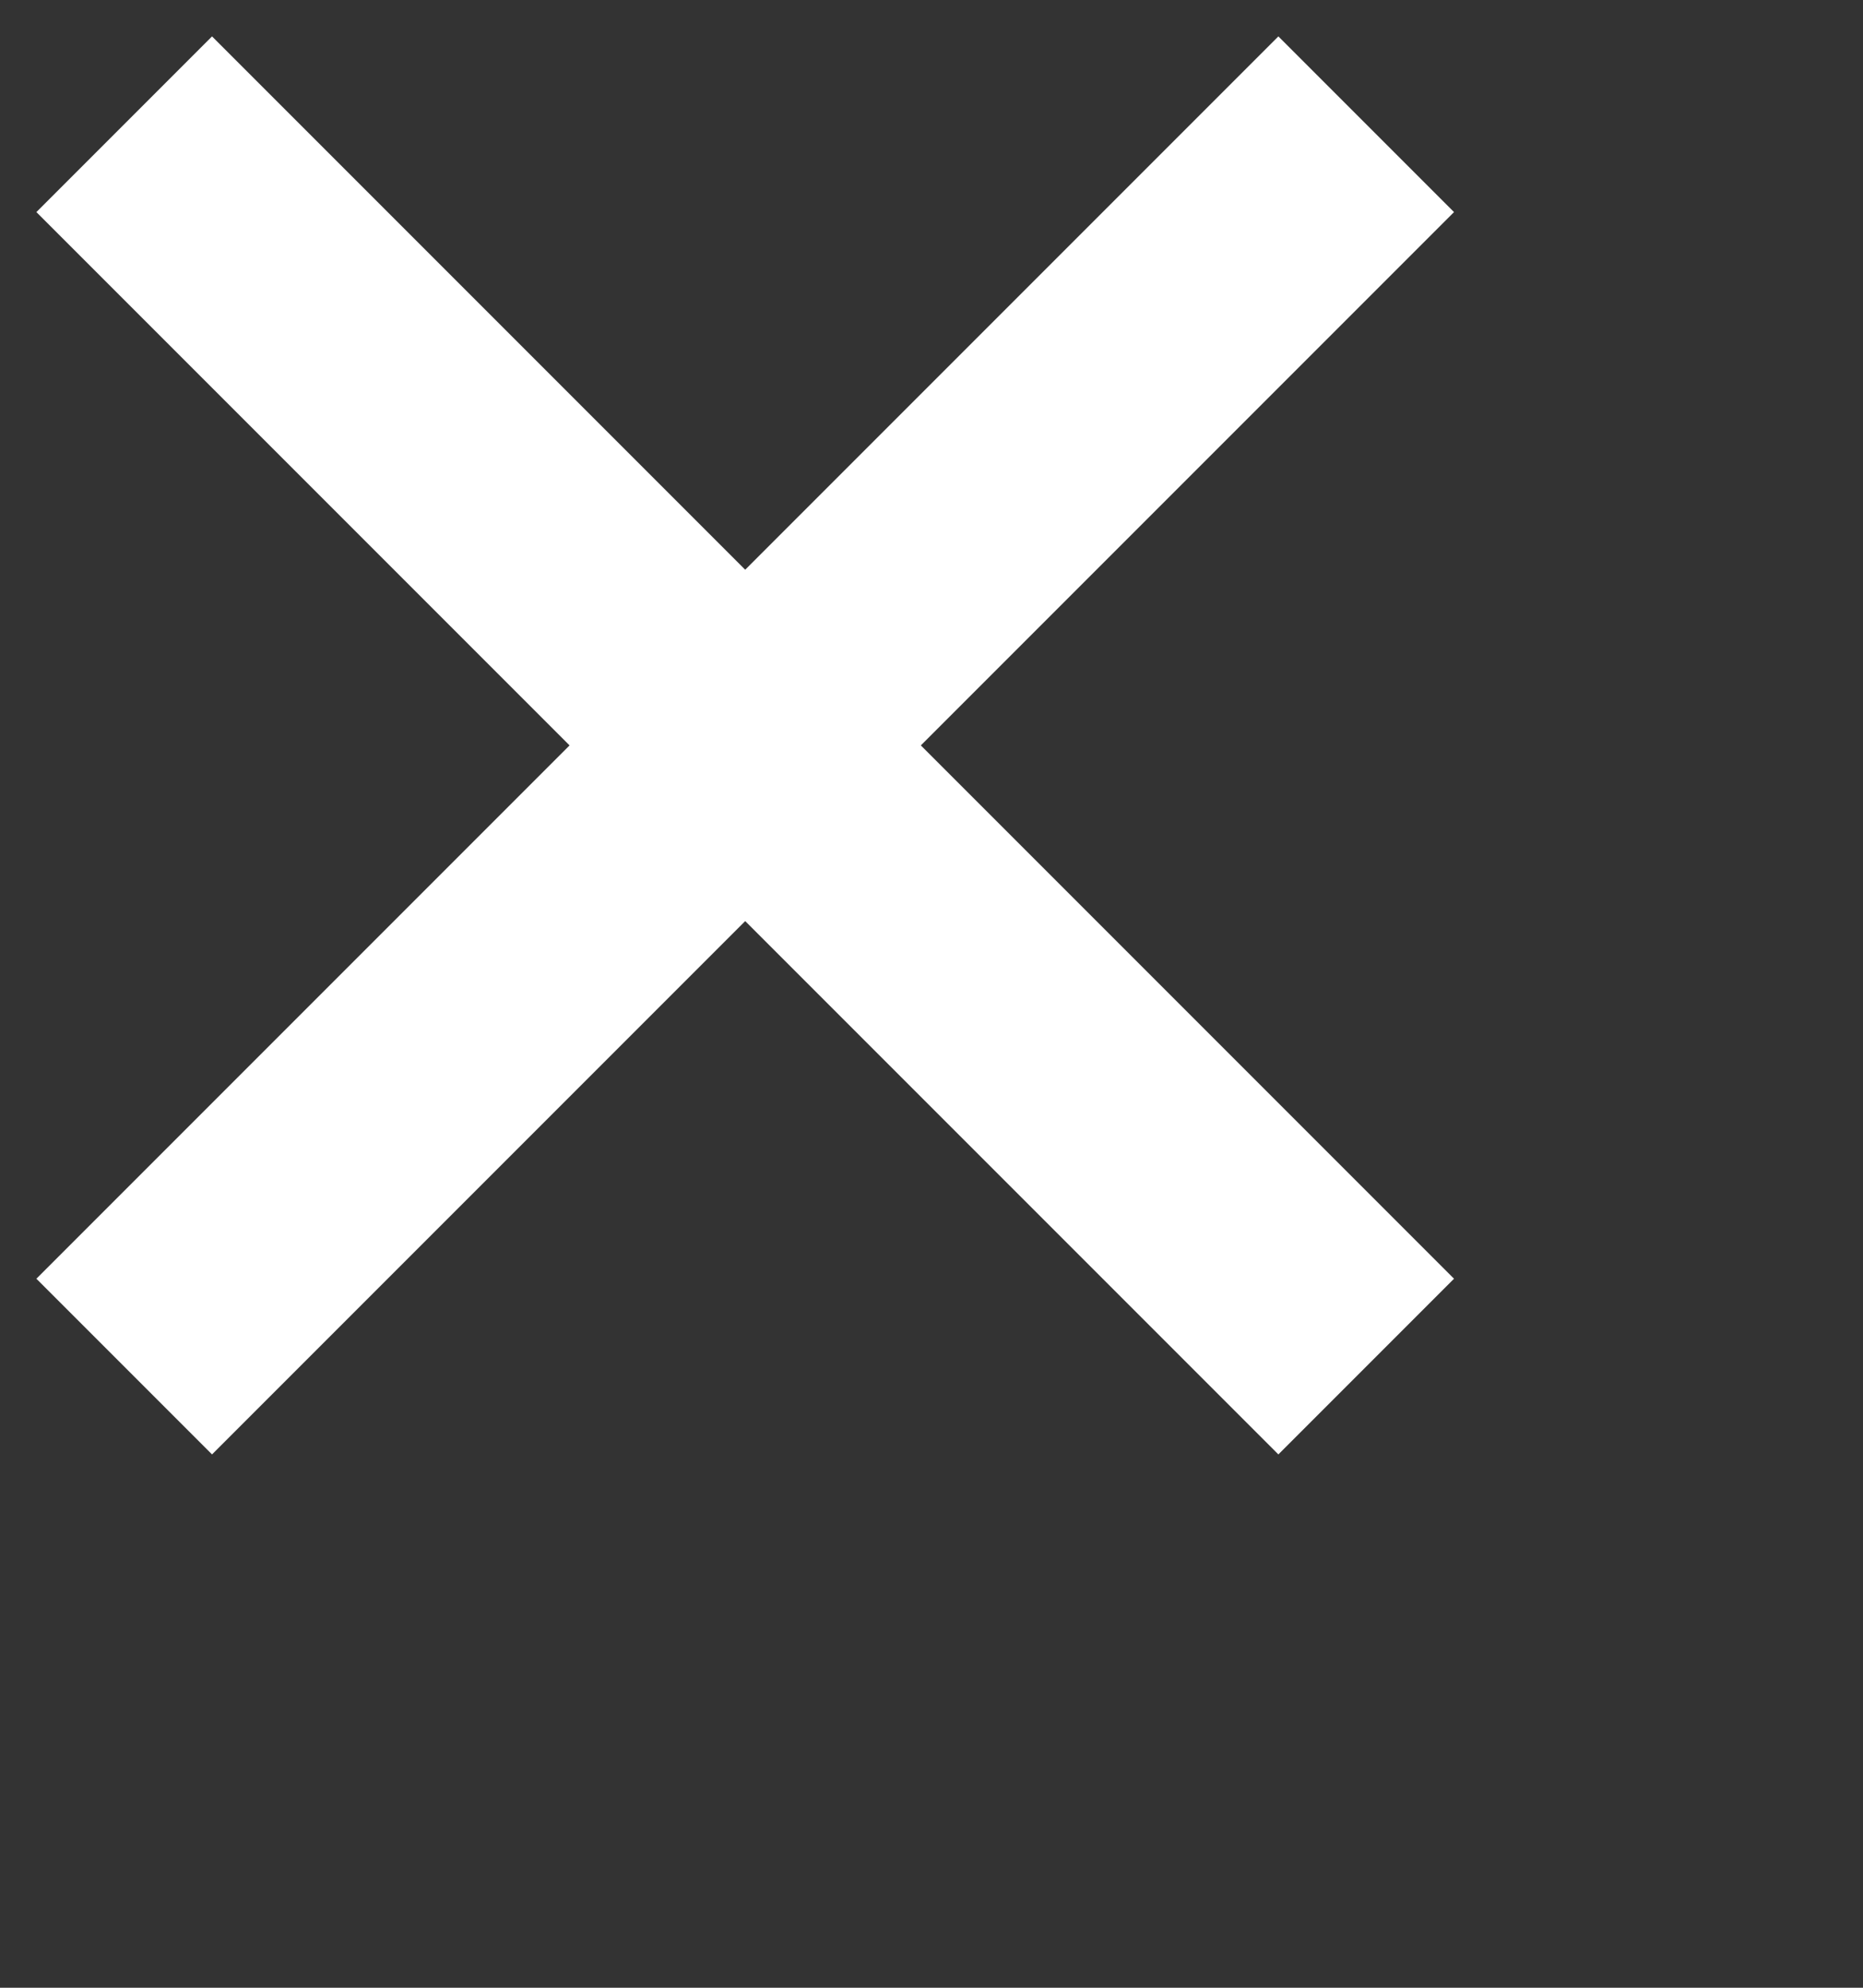 <svg width="15" height="16" viewPort="0 0 15 16" fill="none"
     xmlns="http://www.w3.org/2000/svg">
    <rect width="100%" height="100%" fill="#333333" stroke="none"/>
    <line x1="1" y1="11" 
          x2="11" y2="1" 
          stroke="white" 
          stroke-width="2"/>
    <line x1="1" y1="1" 
          x2="11" y2="11" 
          stroke="white" 
          stroke-width="2"/>
</svg>